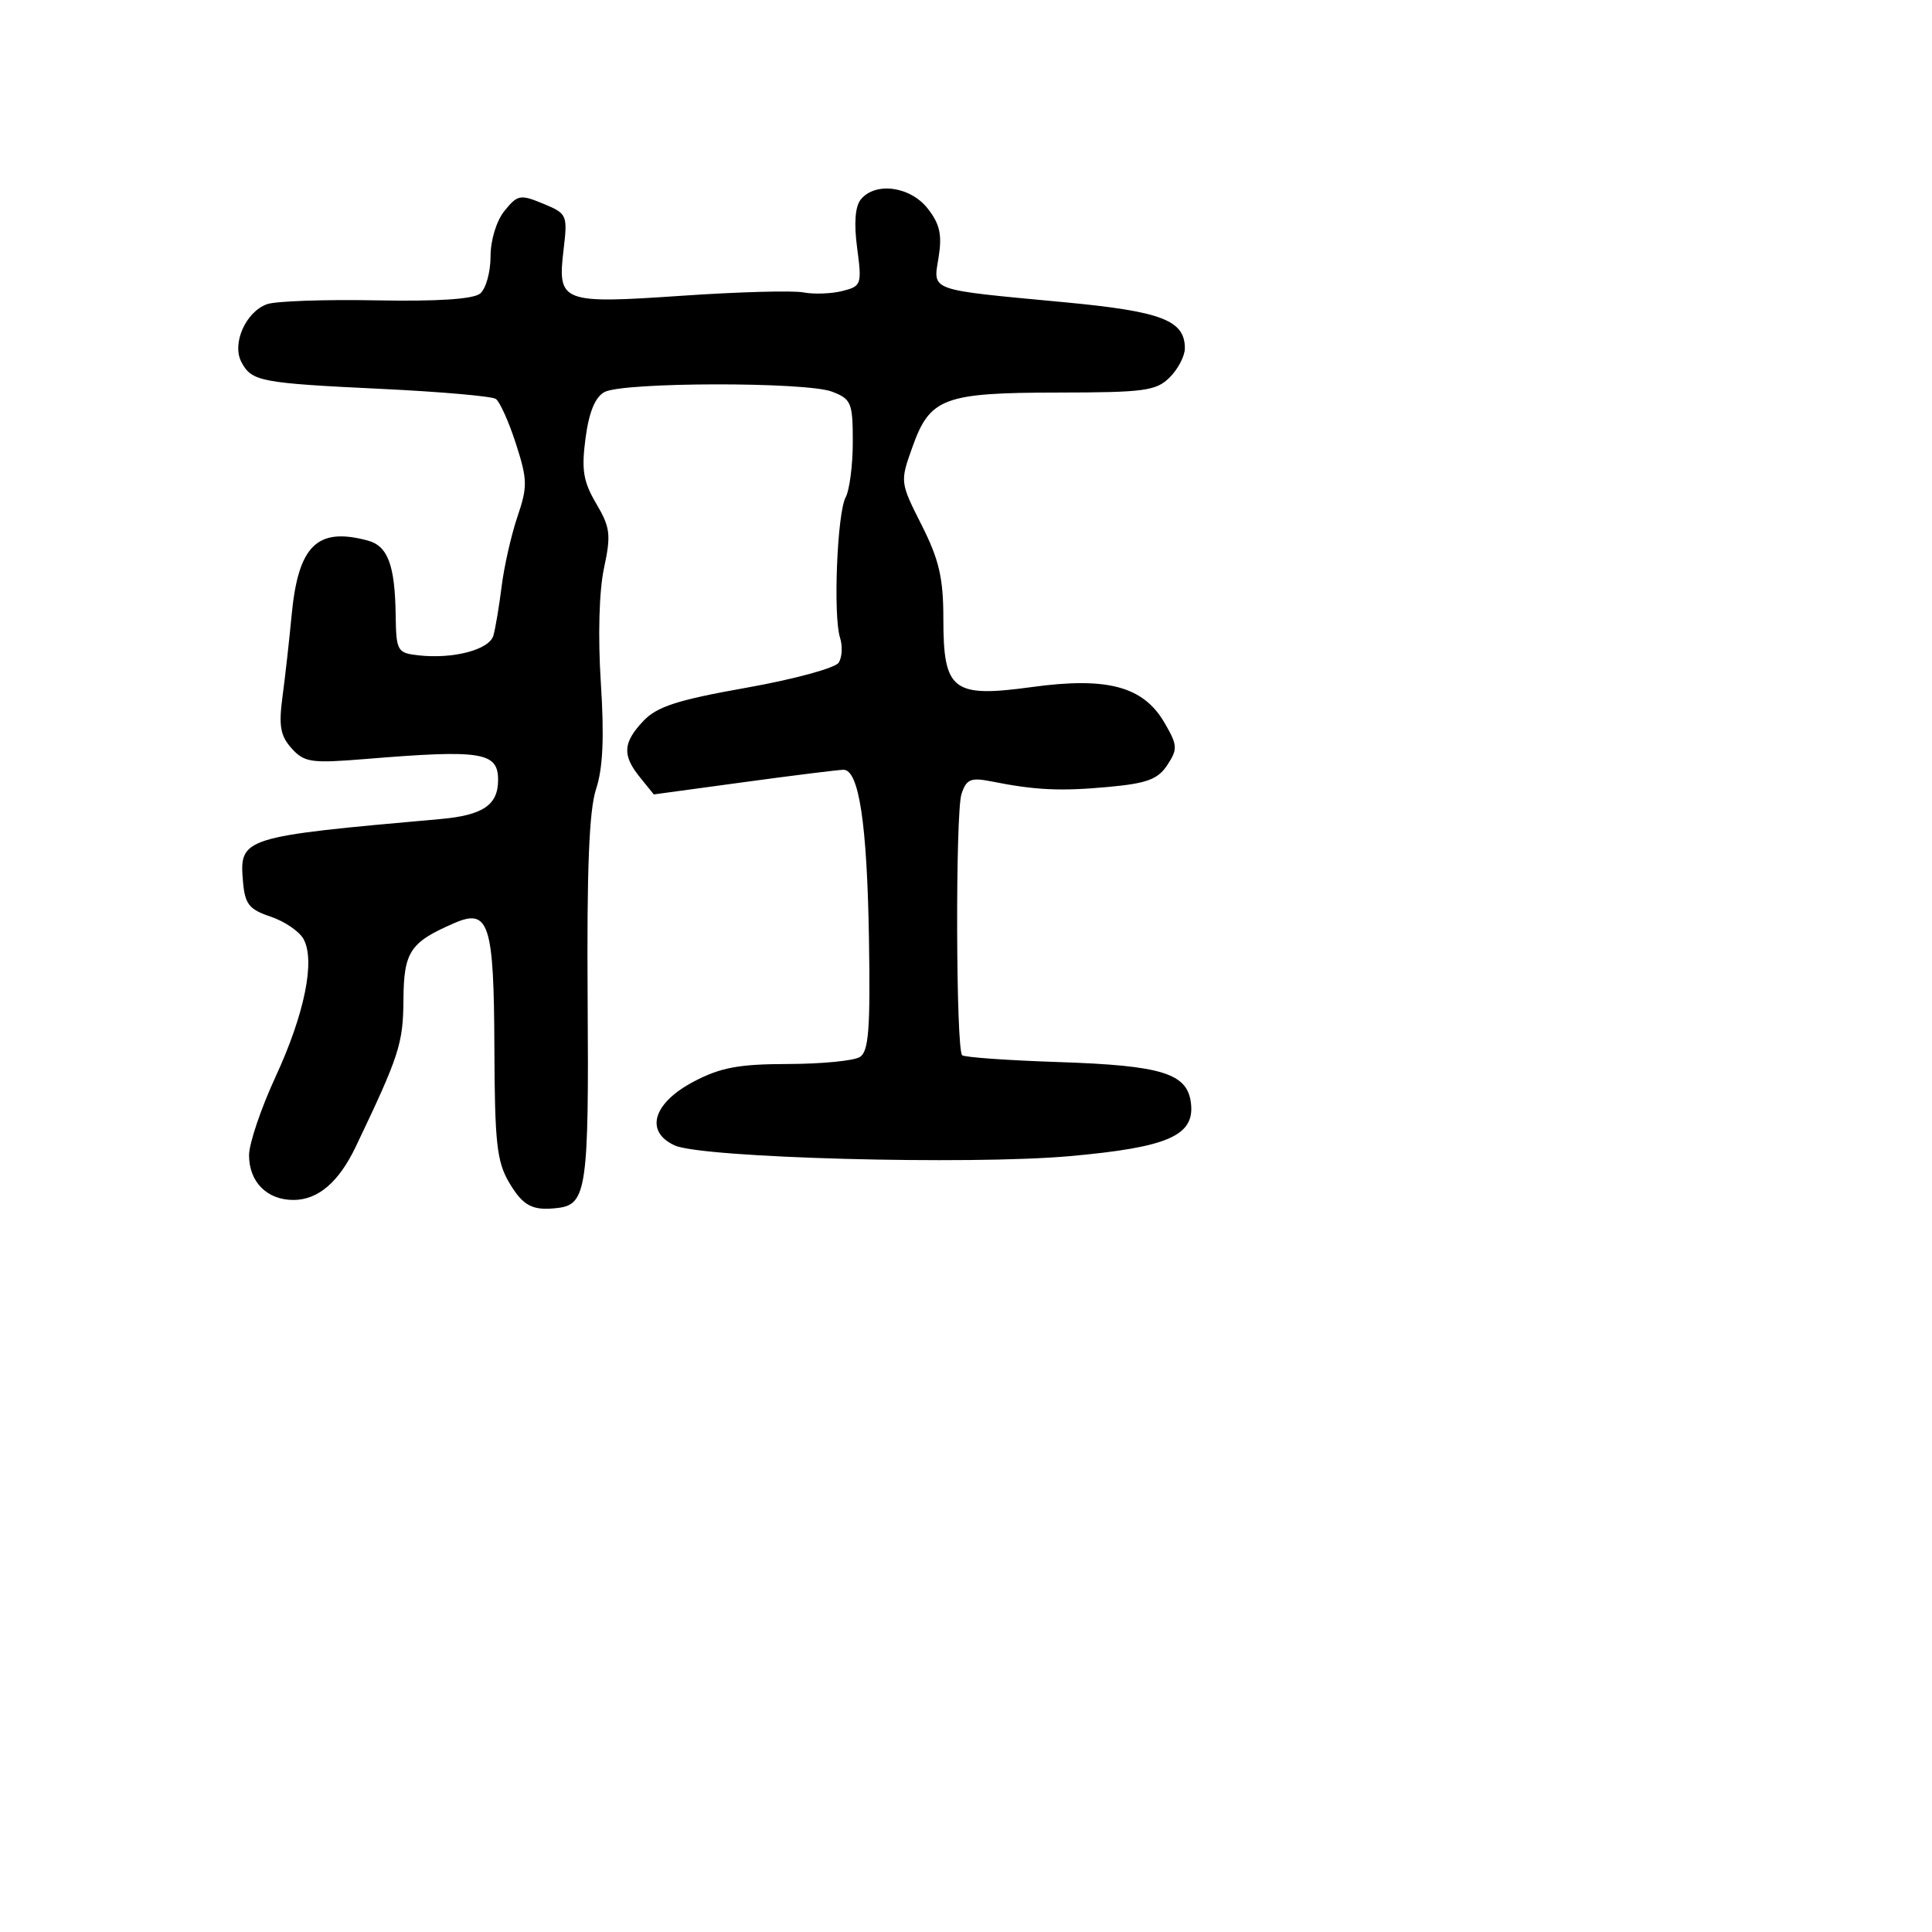 <svg xmlns="http://www.w3.org/2000/svg" width="256" height="256" viewBox="0 0 256 256" version="1.1">
	<path d="M 114.076 26.409 C 113.310 27.332, 113.137 29.554, 113.576 32.859 C 114.219 37.706, 114.142 37.926, 111.604 38.563 C 110.151 38.928, 107.827 39.009, 106.438 38.743 C 105.049 38.478, 97.821 38.677, 90.376 39.187 C 74.378 40.281, 73.848 40.075, 74.675 33.095 C 75.223 28.472, 75.149 28.304, 71.975 26.990 C 68.944 25.734, 68.580 25.801, 66.856 27.930 C 65.782 29.256, 65 31.809, 65 33.988 C 65 36.060, 64.382 38.268, 63.628 38.894 C 62.728 39.641, 57.996 39.952, 49.878 39.798 C 43.070 39.668, 36.556 39.895, 35.402 40.300 C 32.563 41.299, 30.684 45.540, 31.994 47.989 C 33.364 50.549, 34.471 50.760, 50.611 51.534 C 58.372 51.906, 65.157 52.501, 65.688 52.855 C 66.219 53.210, 67.420 55.876, 68.357 58.779 C 69.896 63.552, 69.917 64.479, 68.569 68.449 C 67.749 70.865, 66.806 75.014, 66.473 77.670 C 66.140 80.327, 65.647 83.272, 65.378 84.215 C 64.839 86.098, 60.033 87.359, 55.408 86.832 C 52.641 86.516, 52.497 86.258, 52.428 81.500 C 52.333 74.852, 51.388 72.338, 48.717 71.622 C 42.007 69.823, 39.512 72.284, 38.637 81.565 C 38.329 84.829, 37.787 89.662, 37.433 92.305 C 36.914 96.186, 37.147 97.506, 38.645 99.166 C 40.331 101.035, 41.231 101.162, 48.500 100.566 C 63.828 99.307, 66 99.652, 66 103.346 C 66 106.673, 63.997 108.028, 58.337 108.530 C 32.013 110.868, 31.696 110.969, 32.199 116.831 C 32.454 119.803, 33.006 120.503, 35.840 121.452 C 37.677 122.067, 39.643 123.398, 40.209 124.409 C 41.802 127.256, 40.373 134.324, 36.514 142.675 C 34.581 146.859, 33 151.536, 33 153.069 C 33 156.611, 35.370 159, 38.883 159 C 42.139 159, 44.893 156.645, 47.142 151.937 C 52.900 139.885, 53.418 138.290, 53.458 132.500 C 53.503 126.103, 54.316 124.870, 60.173 122.324 C 64.798 120.313, 65.449 122.333, 65.509 138.877 C 65.555 151.487, 65.829 153.947, 67.497 156.750 C 69.336 159.840, 70.590 160.476, 74 160.049 C 77.712 159.585, 78.039 157.257, 77.866 132.508 C 77.745 115.177, 78.058 107.355, 78.985 104.546 C 79.895 101.788, 80.079 97.669, 79.614 90.474 C 79.218 84.352, 79.384 78.309, 80.030 75.296 C 80.982 70.855, 80.867 69.888, 79.006 66.734 C 77.281 63.811, 77.028 62.266, 77.587 58.053 C 78.047 54.591, 78.863 52.609, 80.102 51.946 C 82.581 50.619, 106.806 50.581, 110.250 51.898 C 112.797 52.873, 113 53.364, 113 58.541 C 113 61.616, 112.572 64.931, 112.049 65.908 C 110.925 68.009, 110.383 81.627, 111.309 84.500 C 111.664 85.600, 111.586 87.086, 111.136 87.801 C 110.687 88.517, 105.184 90.013, 98.909 91.126 C 89.771 92.747, 87.052 93.623, 85.250 95.531 C 82.525 98.415, 82.429 100.073, 84.817 103.022 L 86.633 105.265 98.623 103.633 C 105.217 102.735, 111.132 102, 111.768 102 C 113.813 102, 114.893 109.147, 115.141 124.323 C 115.337 136.334, 115.109 139.318, 113.941 140.057 C 113.149 140.559, 108.858 140.976, 104.407 140.985 C 97.890 140.997, 95.457 141.452, 91.907 143.324 C 86.516 146.166, 85.397 149.949, 89.407 151.776 C 93.045 153.433, 128.435 154.390, 141.789 153.191 C 154.760 152.027, 158.307 150.479, 157.810 146.195 C 157.350 142.221, 154.018 141.184, 140.244 140.728 C 133.504 140.505, 127.764 140.097, 127.488 139.821 C 126.660 138.993, 126.584 107.681, 127.404 105.203 C 128.052 103.245, 128.633 102.999, 131.332 103.535 C 137.208 104.703, 140.474 104.859, 146.826 104.277 C 151.985 103.804, 153.435 103.266, 154.679 101.367 C 156.069 99.245, 156.036 98.745, 154.302 95.769 C 151.494 90.949, 146.736 89.667, 136.739 91.036 C 126.217 92.476, 125 91.538, 125 81.986 C 125 76.588, 124.439 74.170, 122.122 69.575 C 119.250 63.882, 119.247 63.857, 120.916 59.191 C 123.237 52.706, 125.052 52.032, 140.250 52.015 C 151.655 52.002, 153.211 51.789, 155 50 C 156.100 48.900, 157 47.170, 157 46.155 C 157 42.435, 153.932 41.263, 141 40.044 C 122.817 38.330, 123.644 38.627, 124.372 34.075 C 124.849 31.095, 124.528 29.669, 122.919 27.625 C 120.617 24.698, 116.020 24.066, 114.076 26.409" stroke="none" fill="black" fill-rule="evenodd"/>
</svg>